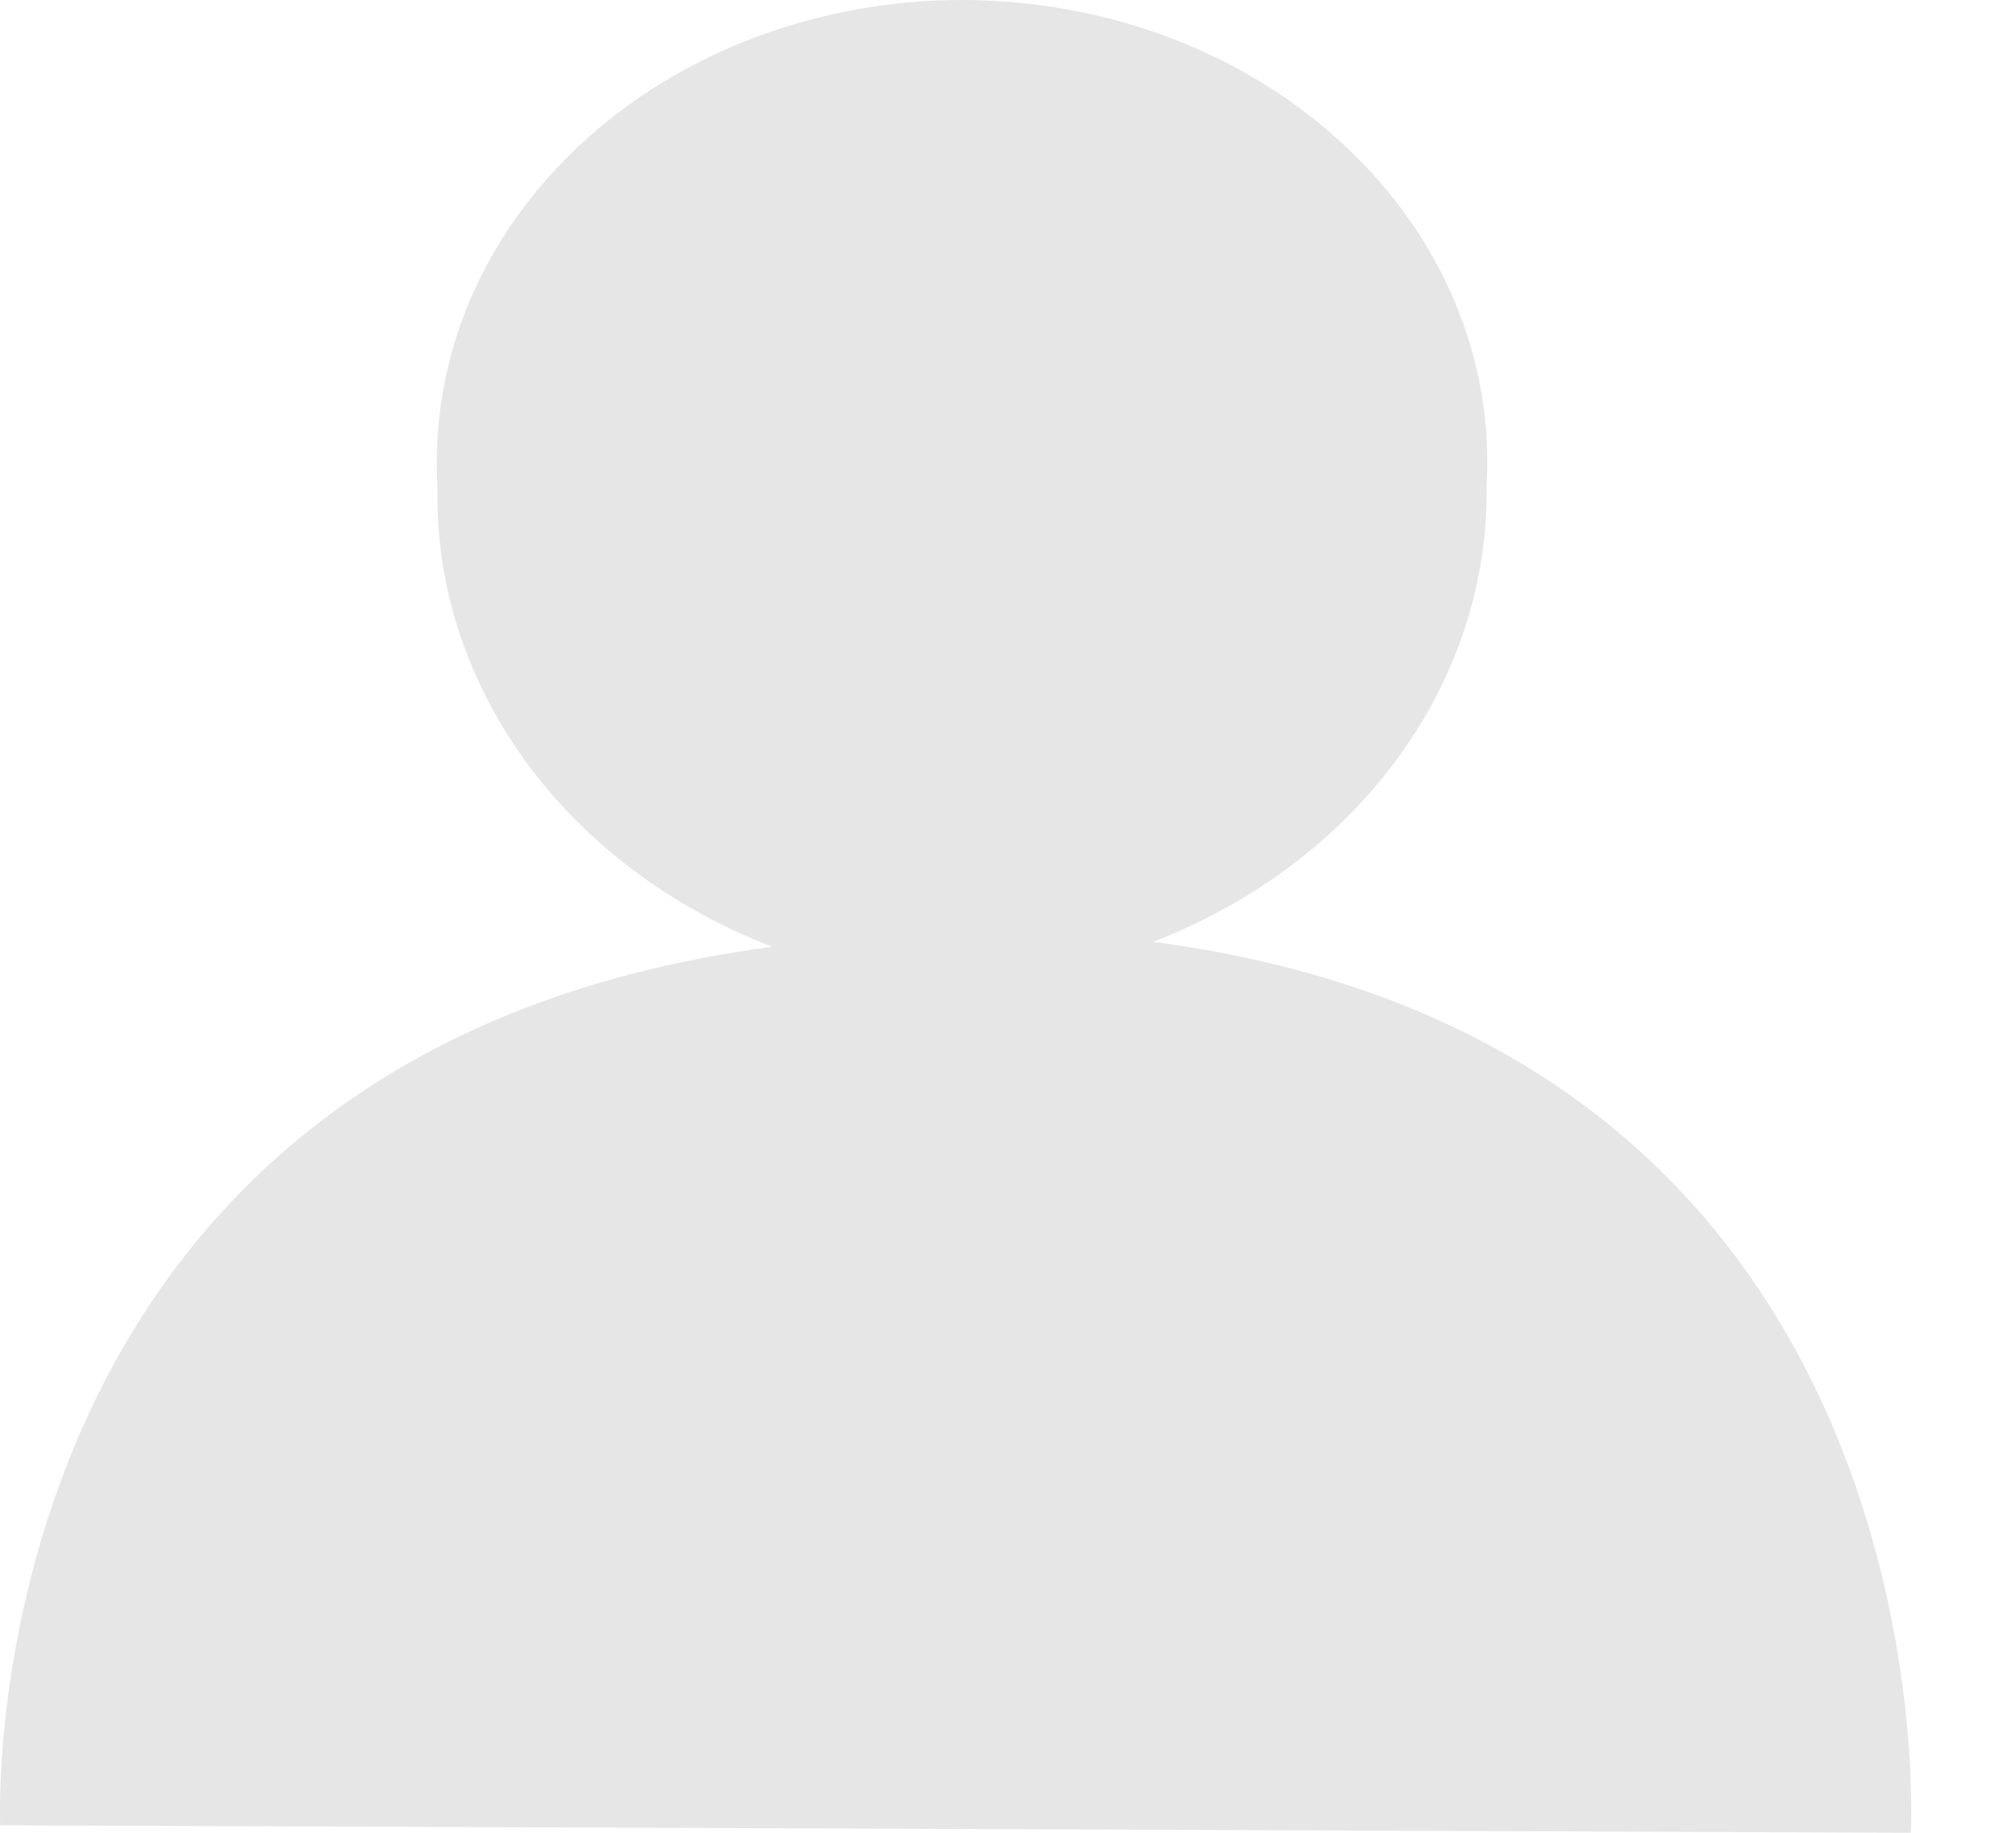 <svg width="11" height="10" viewBox="0 0 11 10" fill="none" xmlns="http://www.w3.org/2000/svg">
<path opacity="0.1" d="M6.292 5.139C6.839 4.927 7.304 4.578 7.627 4.136C7.95 3.694 8.119 3.178 8.111 2.653C8.132 2.311 8.073 1.969 7.938 1.648C7.804 1.327 7.596 1.034 7.328 0.786C7.06 0.537 6.738 0.34 6.381 0.205C6.023 0.07 5.638 0 5.249 0C4.86 0 4.475 0.07 4.118 0.205C3.76 0.34 3.438 0.537 3.17 0.786C2.902 1.034 2.695 1.327 2.56 1.648C2.426 1.969 2.367 2.311 2.387 2.653C2.375 3.184 2.542 3.706 2.867 4.153C3.192 4.6 3.661 4.953 4.214 5.166C-0.196 5.748 0.001 9.959 0.001 9.959L10.426 10C10.426 10 10.67 5.714 6.292 5.139Z" fill="black"/>
</svg>
